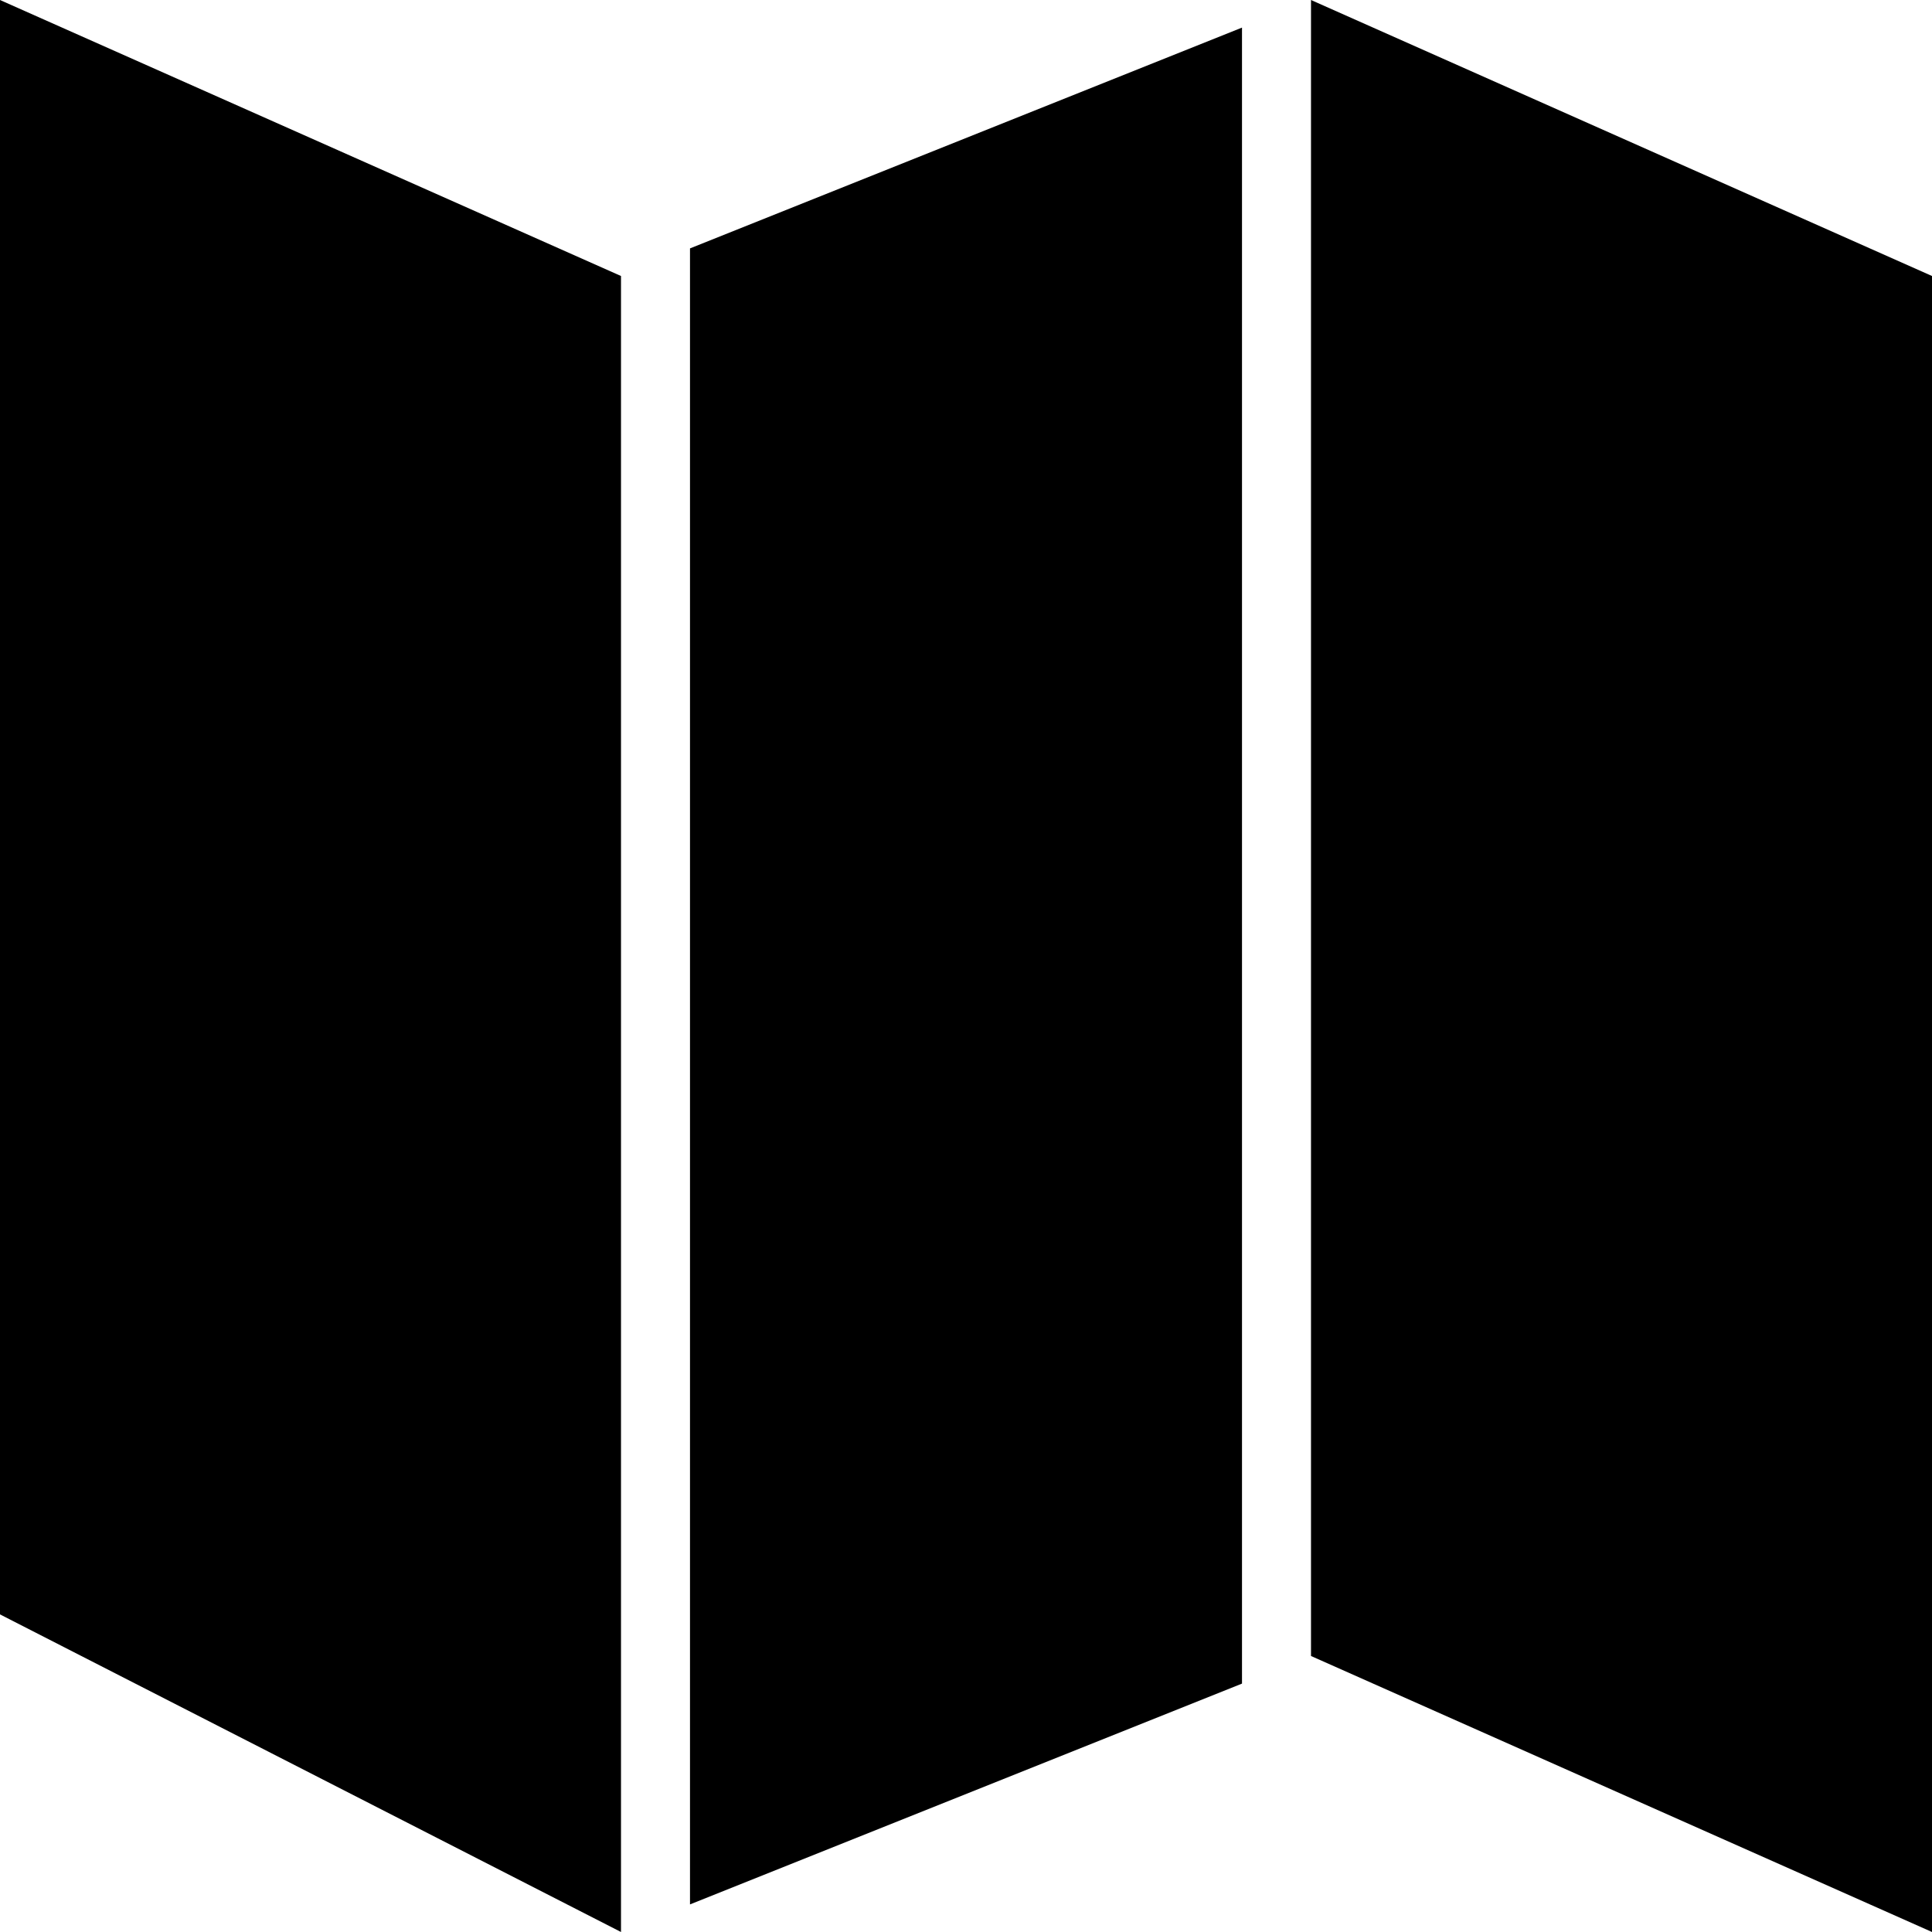 <?xml version="1.0" encoding="utf-8"?>
<svg version="1.1" id="Layer_1" xmlns="http://www.w3.org/2000/svg" xmlns:xlink="http://www.w3.org/1999/xlink" x="0px" y="0px"
	 viewBox="0 0 28 28" enable-background="new 0 0 28 28" xml:space="preserve">
<path d="M10,3.6v24l8-3.2v-24L10,3.6z M0,0v23.397L9,28V4L0,0z M19,0v24l9,4V4L19,0z"/>
</svg>

